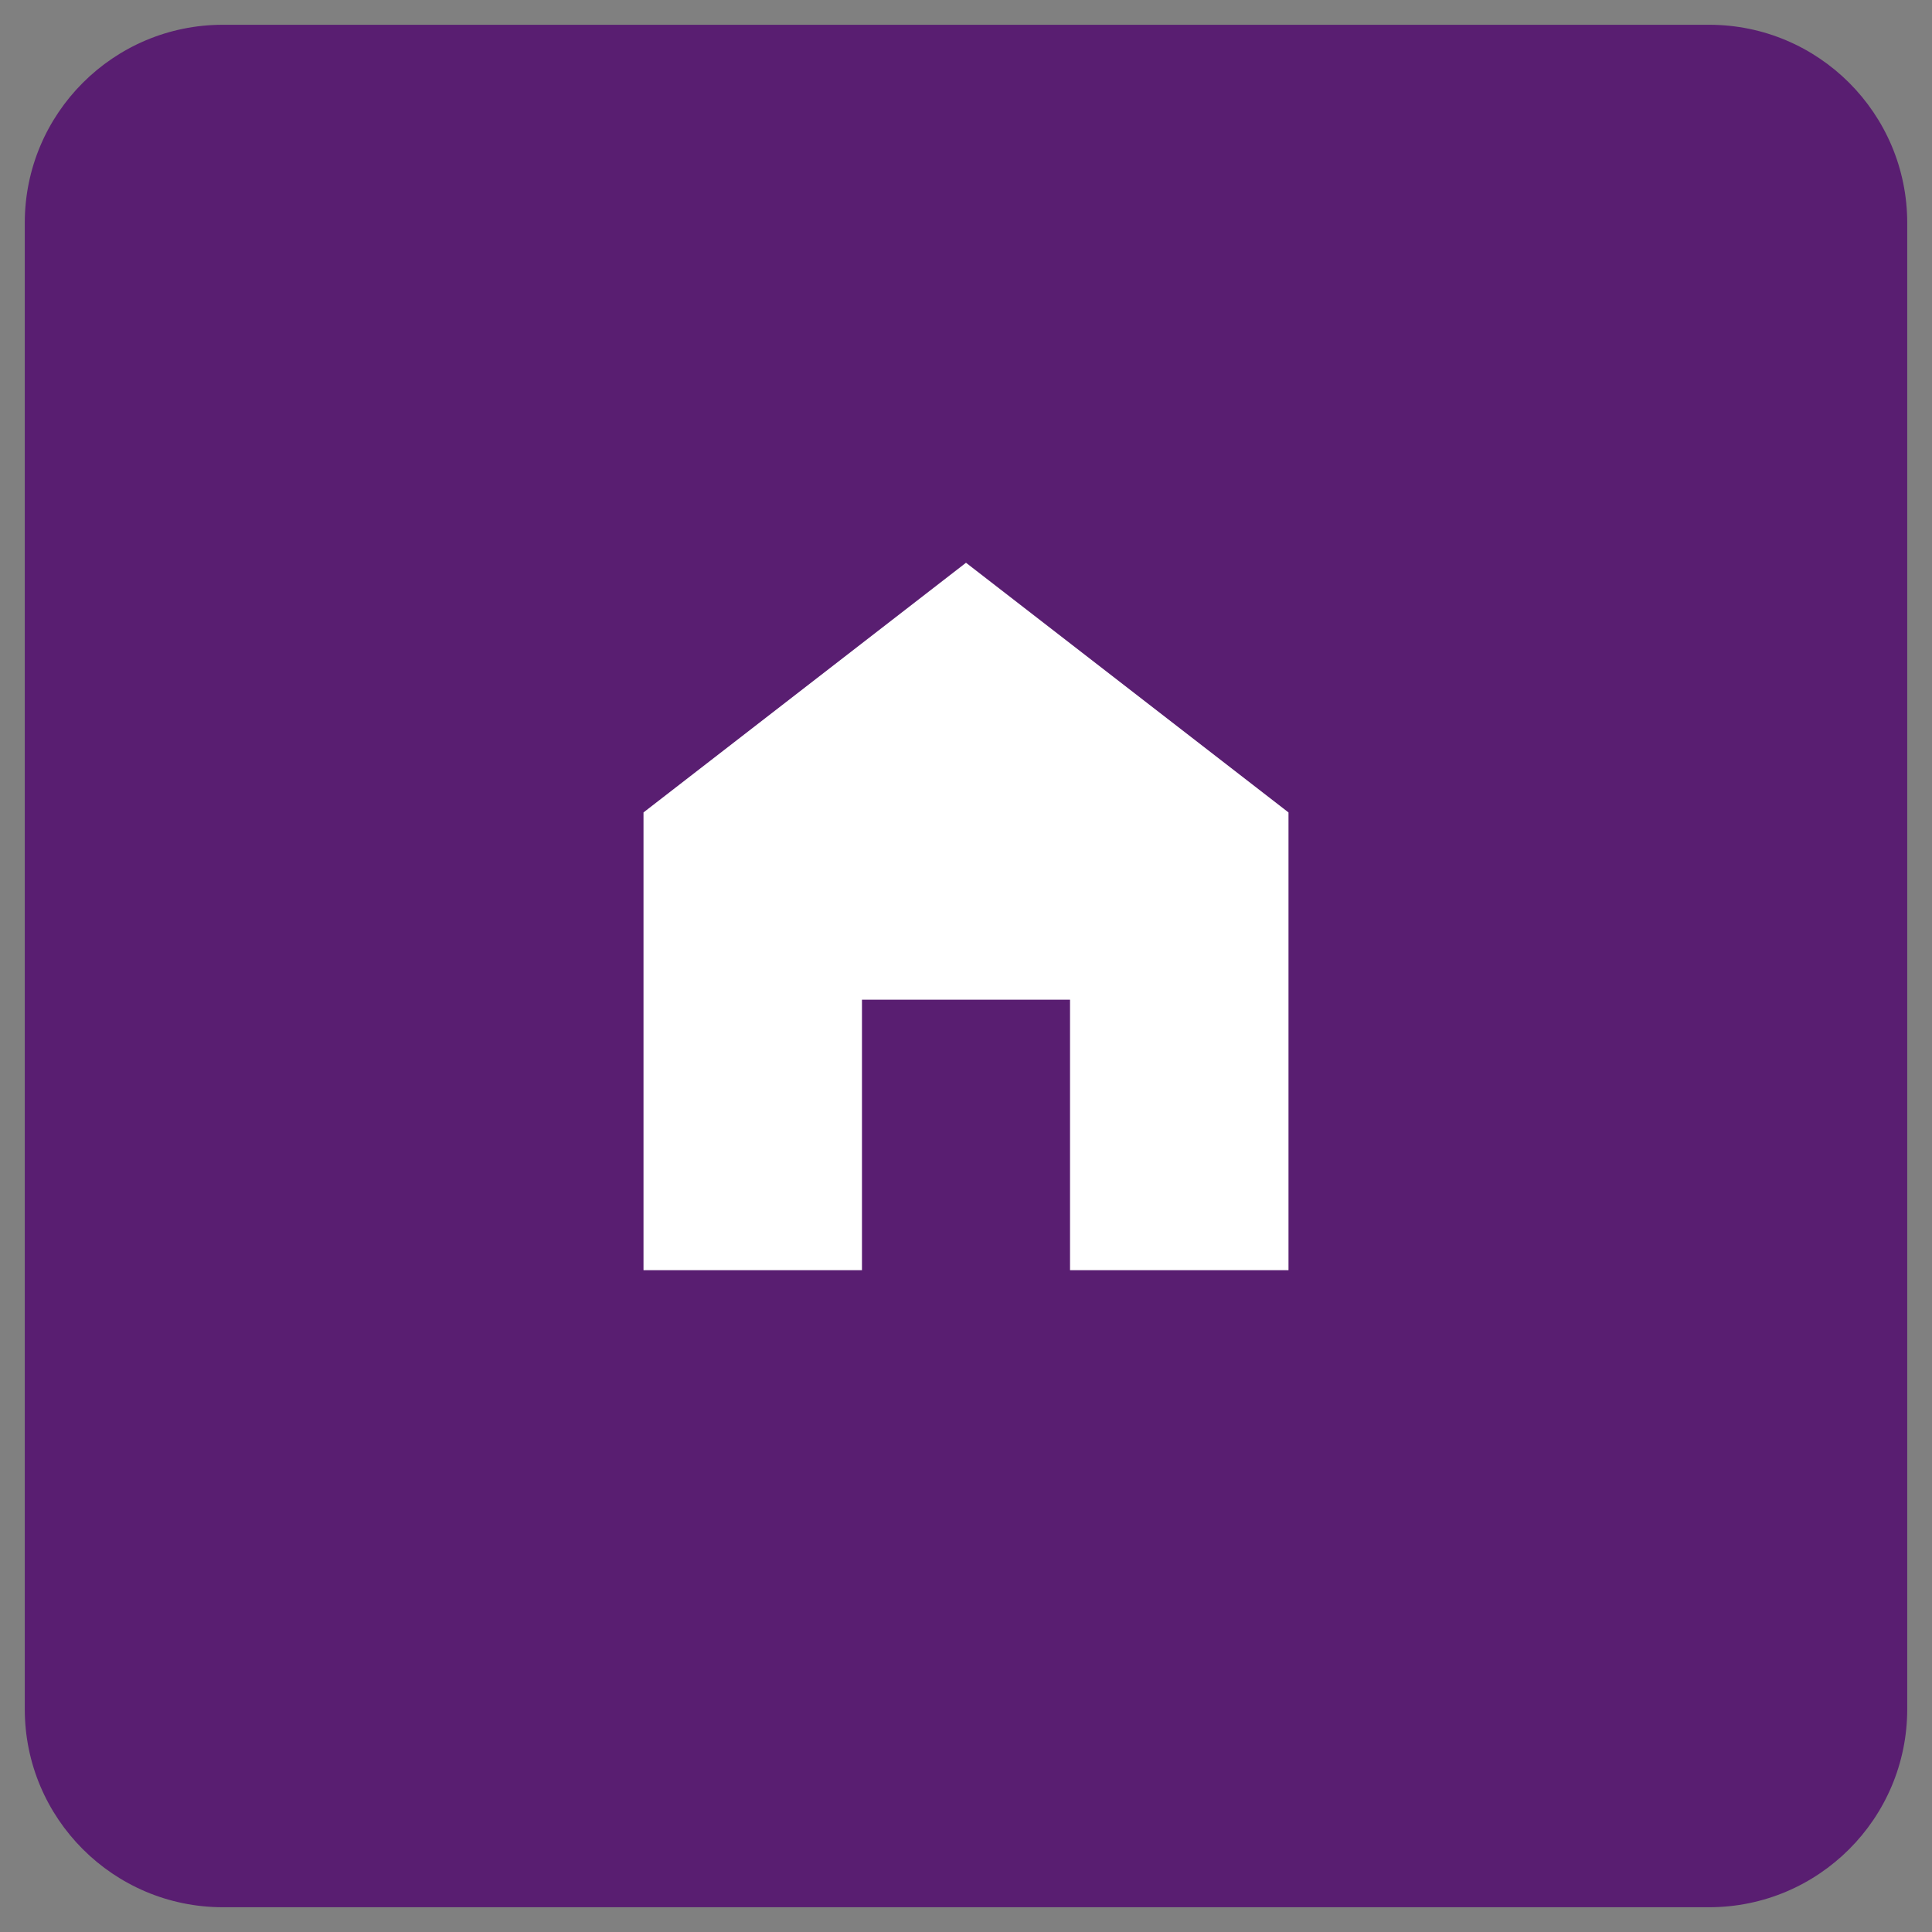 <svg width="39" height="39" viewBox="0 0 39 39" fill="none" xmlns="http://www.w3.org/2000/svg">
<rect x="0" y="0" width="39" height="39" fill="#808080" stroke="none"/>
<path d="M0.5 4.5C0.5 2.291 2.291 0.5 4.5 0.5H34.5C36.709 0.5 38.5 2.291 38.5 4.5V34.5C38.5 36.709 36.709 38.5 34.5 38.5H4.5C2.291 38.5 0.5 36.709 0.5 34.5V4.5Z" fill="#591E71"/>
<rect width="21" height="21" transform="translate(9 8)" fill="#591E71"/>
<path d="M19.5 11.36L12.99 16.4V25.64H17.4V20.18H21.6V25.64H26.01V16.4L19.5 11.36Z" fill="white"/>
</svg>
